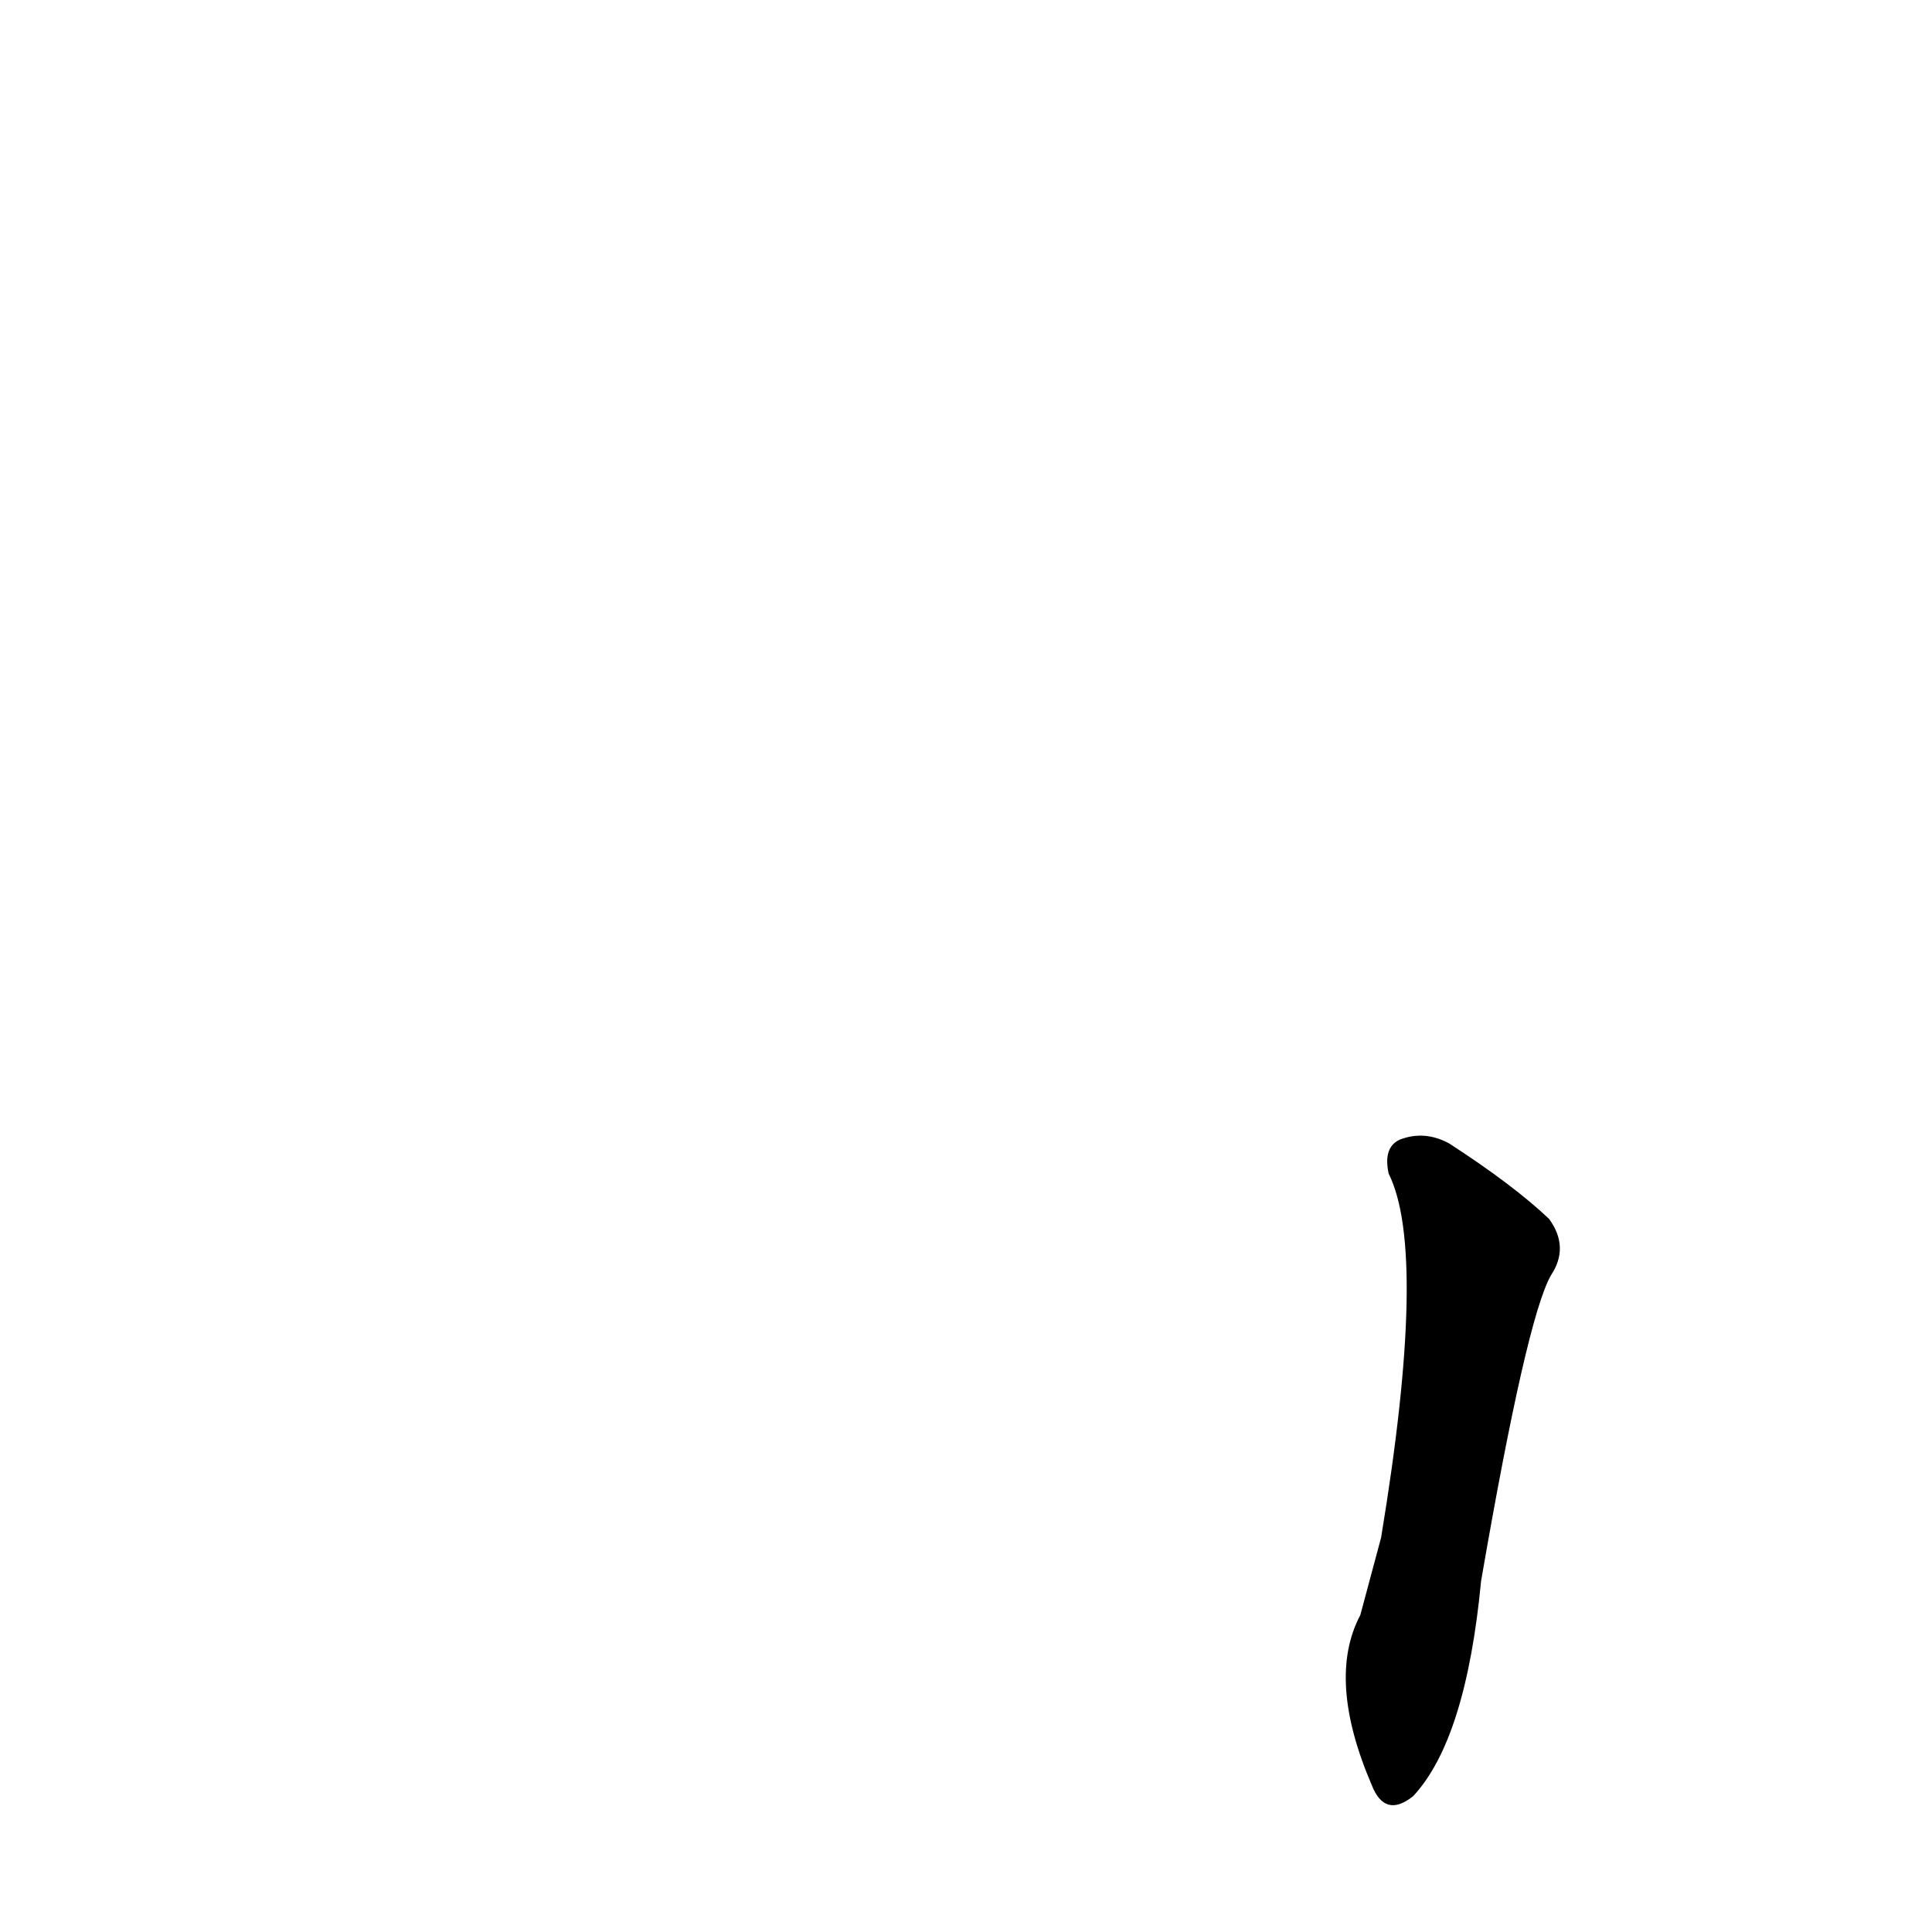 <?xml version='1.0' encoding='utf-8'?>
<svg xmlns="http://www.w3.org/2000/svg" version="1.1" viewBox="0 0 1024 1024"><g transform="scale(1, -1) translate(0, -900)"><path d="M 721 44 Q 703 10 727 -46 Q 734 -64 749 -52 Q 777 -22 785 62 Q 809 201 822 224 Q 832 239 821 254 Q 802 272 768 294 Q 755 301 742 296 Q 733 292 736 278 Q 757 236 732 85 L 721 44 Z" fill="black" /></g></svg>
